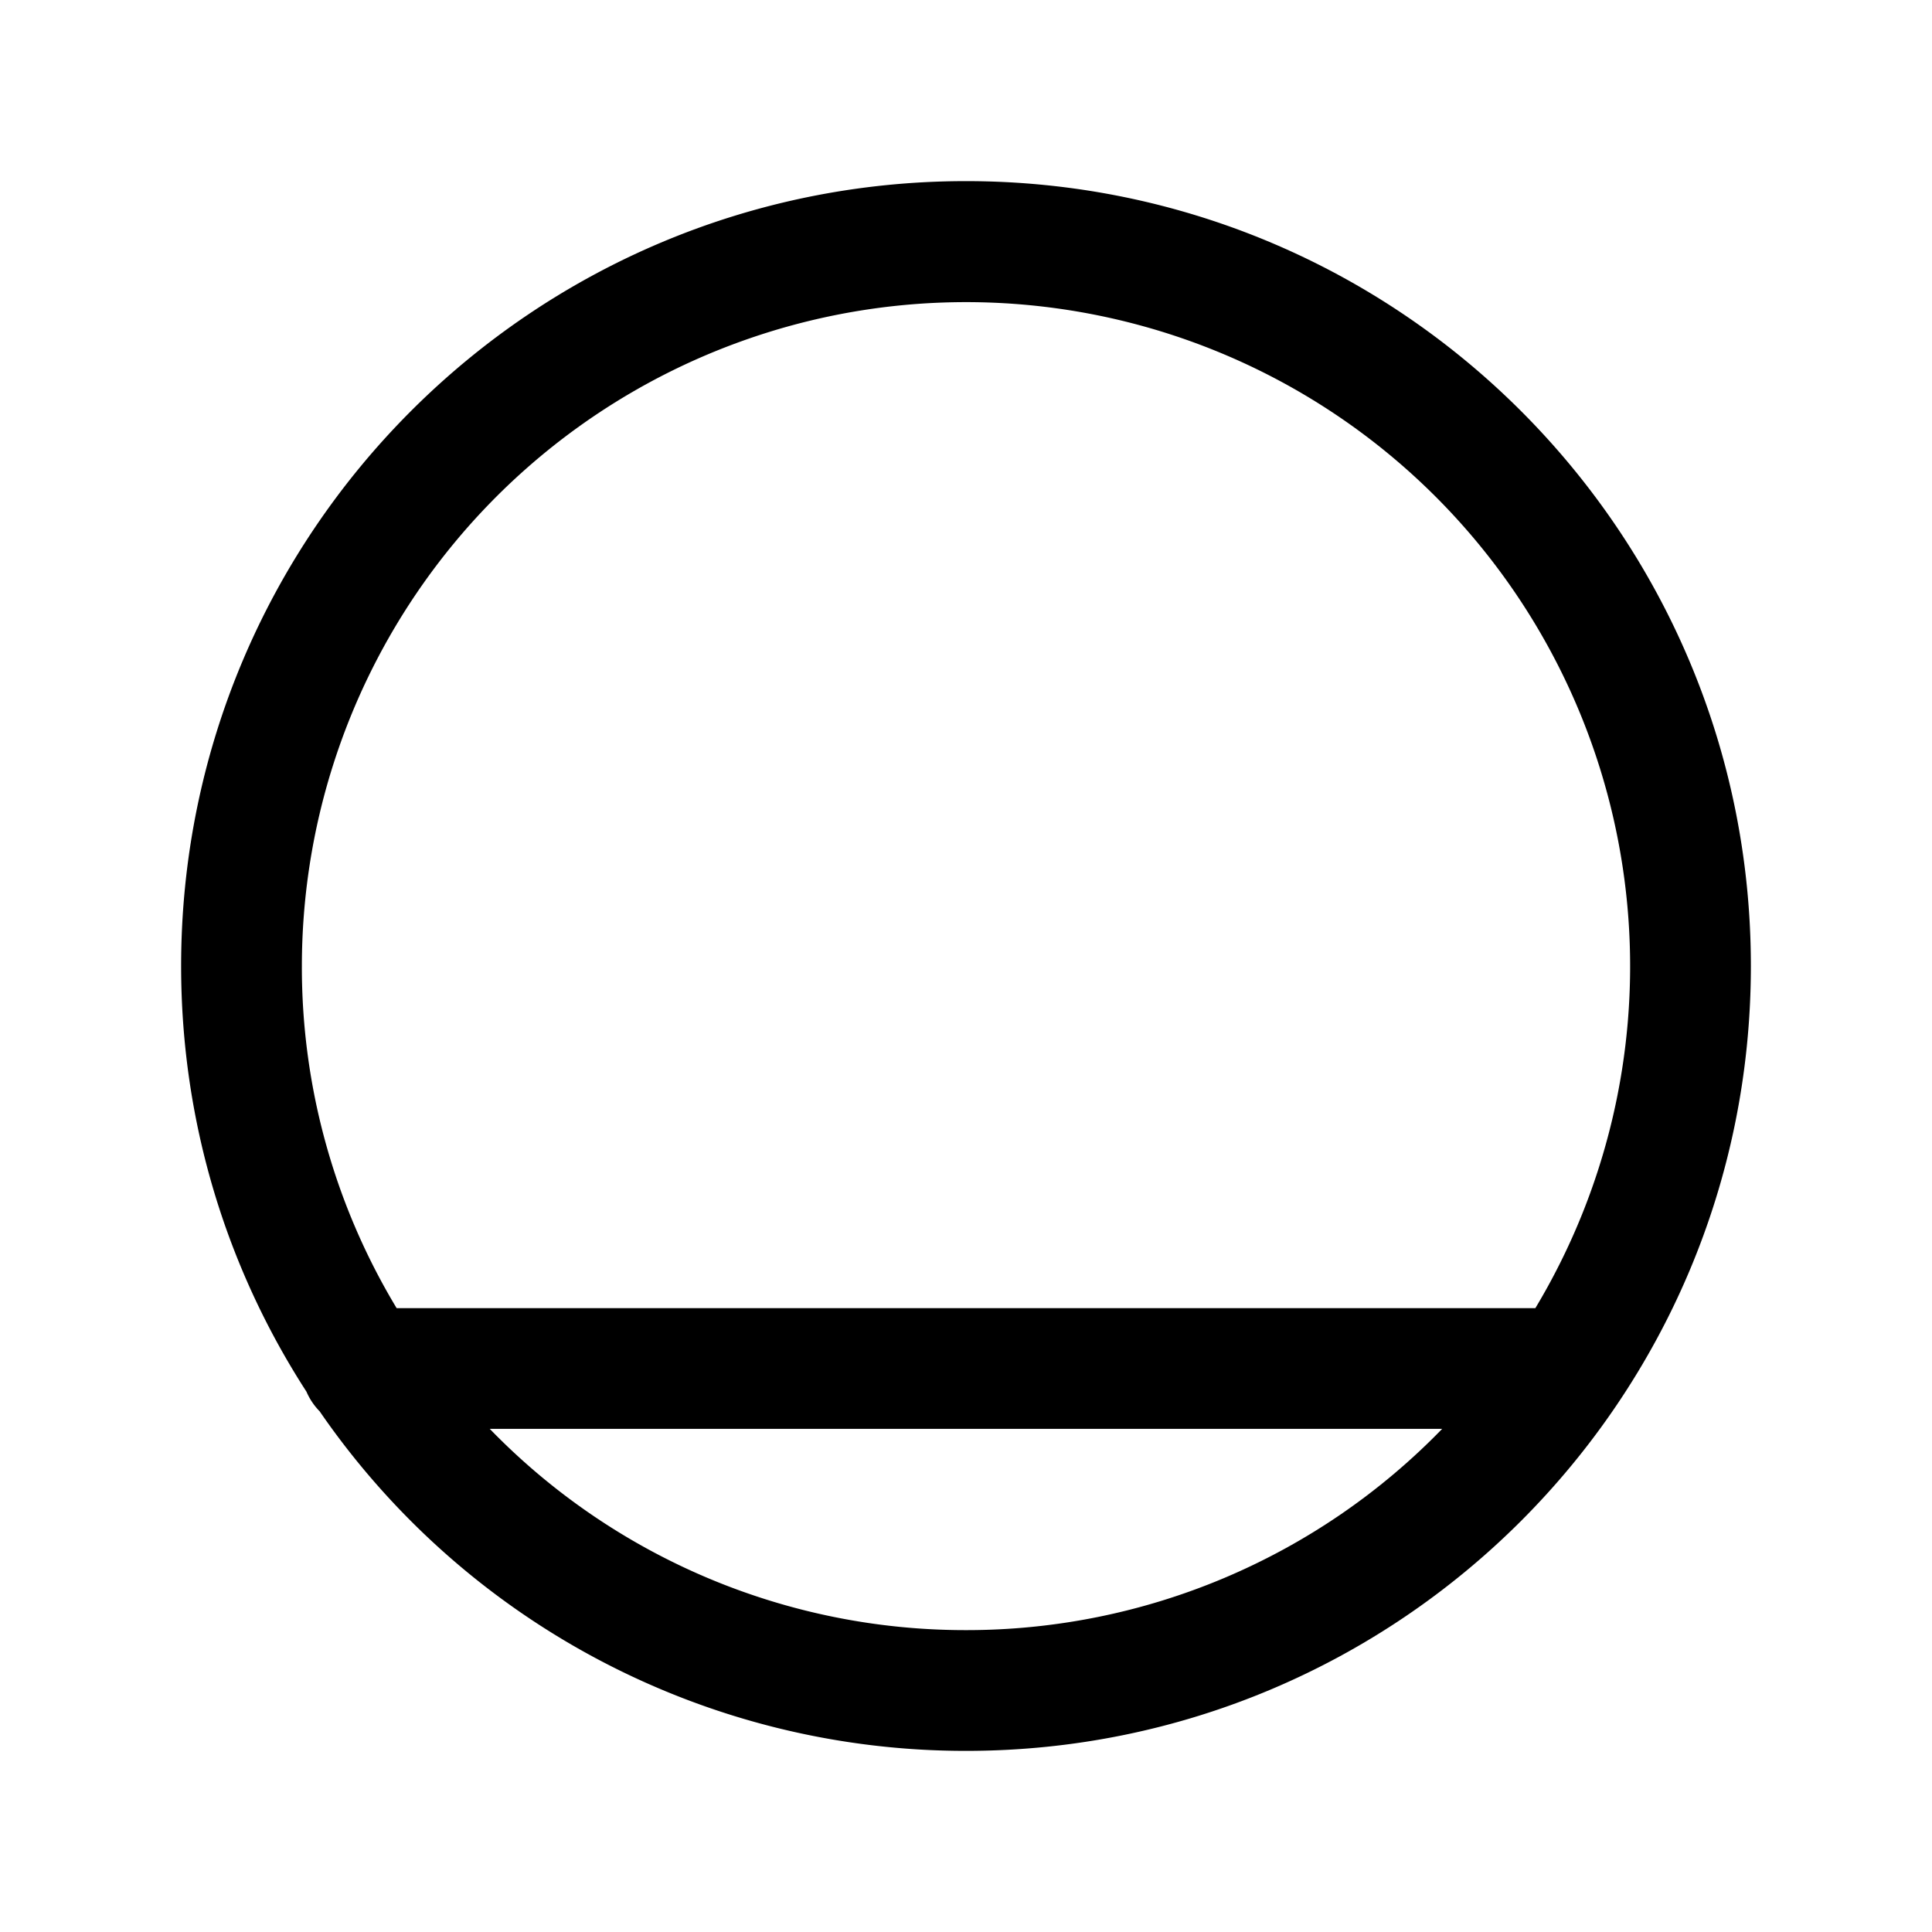 <svg xmlns="http://www.w3.org/2000/svg" fill="none" viewBox="0 0 24 24">
  <path fill="#000" d="M3.75 12a8.25 8.25 0 1 1 15.323 4.25H4.927A8.2 8.2 0 0 1 3.75 12m.218 5.528A9.74 9.74 0 0 0 12 21.75c5.385 0 9.75-4.365 9.75-9.75S17.385 2.25 12 2.25 2.25 6.615 2.25 12c0 1.95.572 3.765 1.557 5.288a.8.8 0 0 0 .16.24m2.116.222h11.832A8.23 8.23 0 0 1 12 20.25a8.23 8.23 0 0 1-5.916-2.5"/>
</svg>
